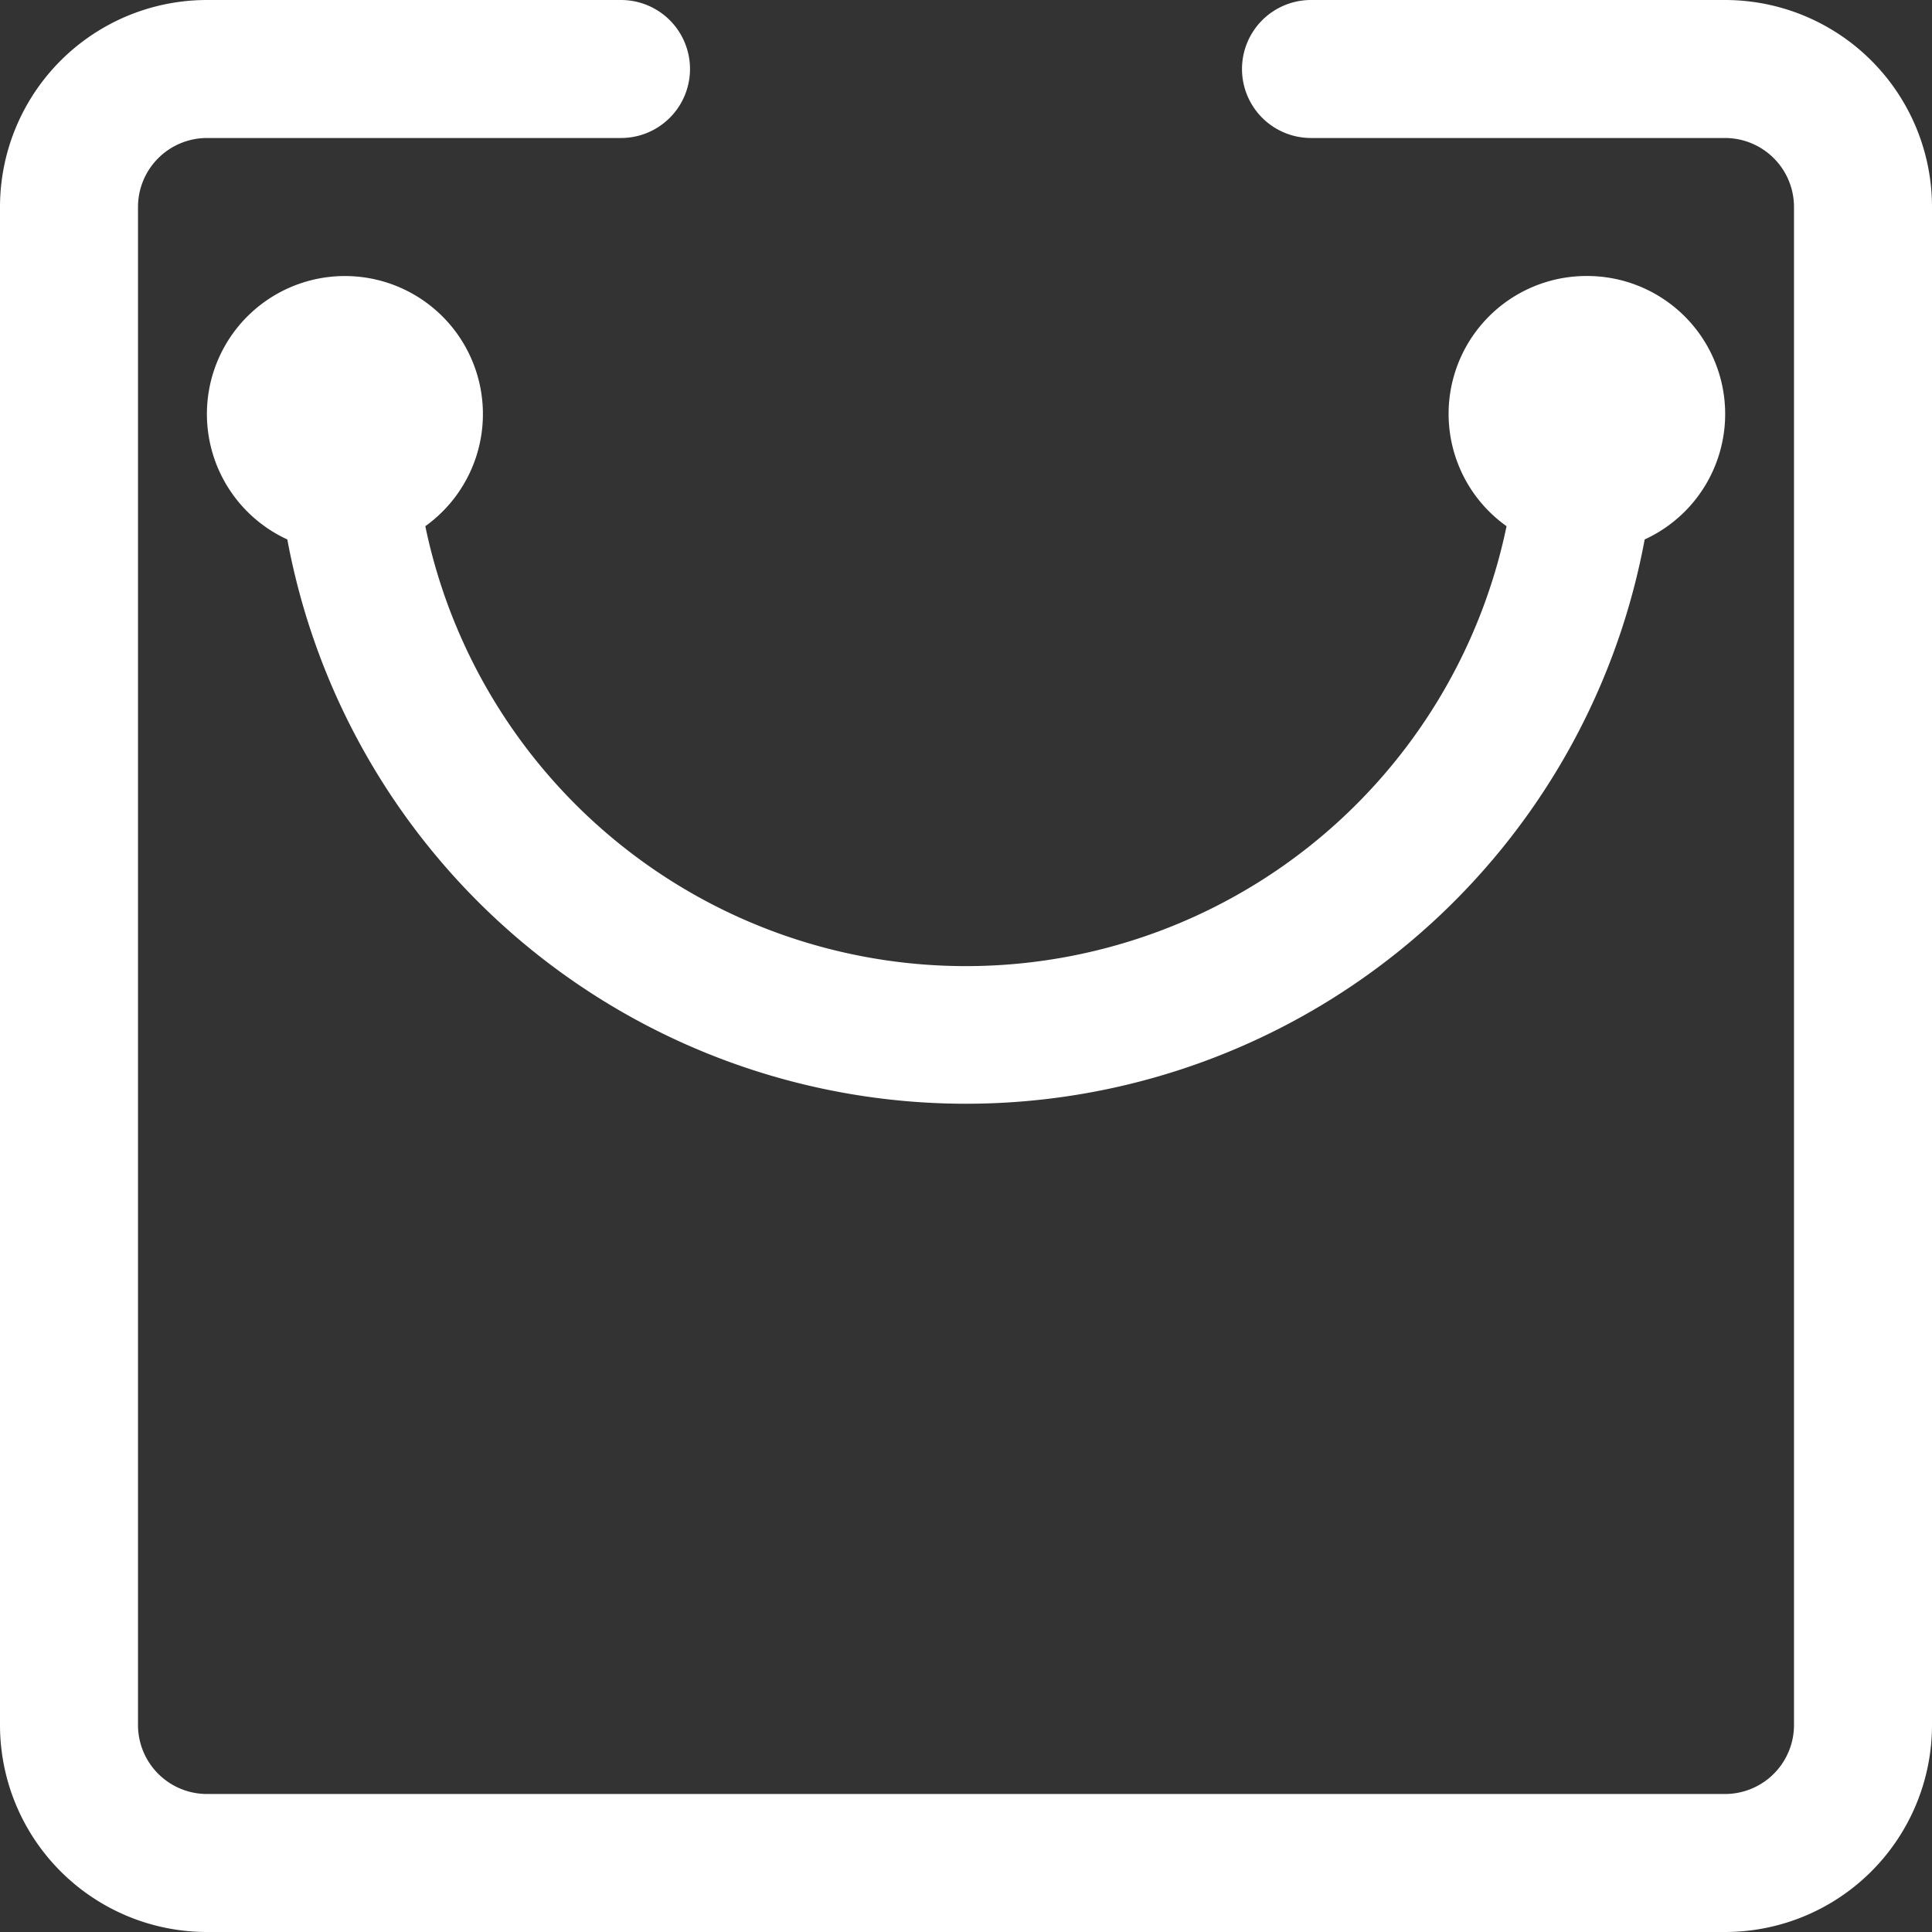 <?xml version="1.0" standalone="no"?><!DOCTYPE svg PUBLIC "-//W3C//DTD SVG 1.1//EN" "http://www.w3.org/Graphics/SVG/1.1/DTD/svg11.dtd"><svg t="1705994540092" class="icon" viewBox="0 0 1024 1024" version="1.1" xmlns="http://www.w3.org/2000/svg" p-id="1942" xmlns:xlink="http://www.w3.org/1999/xlink" width="200" height="200"><rect x="0" y="0" width="1024" height="1024" fill="#333333" stroke="none"/><path d="M798.501 278.894A73.07 73.07 0 0 1 841.143 146.286a73.143 73.143 0 0 1 30.574 139.63 365.861 365.861 0 0 1-719.433 0 73.143 73.143 0 1 1 73.143-7.022 292.645 292.645 0 0 0 573.074 0zM694.857 73.143a36.571 36.571 0 0 1 0-73.143h219.429A109.714 109.714 0 0 1 1024 109.714v804.571a109.714 109.714 0 0 1-109.714 109.714h-804.571A109.714 109.714 0 0 1 0 914.286v-804.571A109.714 109.714 0 0 1 109.714 0h219.429a36.571 36.571 0 0 1 0 73.143h-219.429a36.571 36.571 0 0 0-36.571 36.571v804.571a36.571 36.571 0 0 0 36.571 36.571h804.571a36.571 36.571 0 0 0 36.571-36.571v-804.571a36.571 36.571 0 0 0-36.571-36.571h-219.429z" fill="#ffffff" p-id="1943"></path></svg>